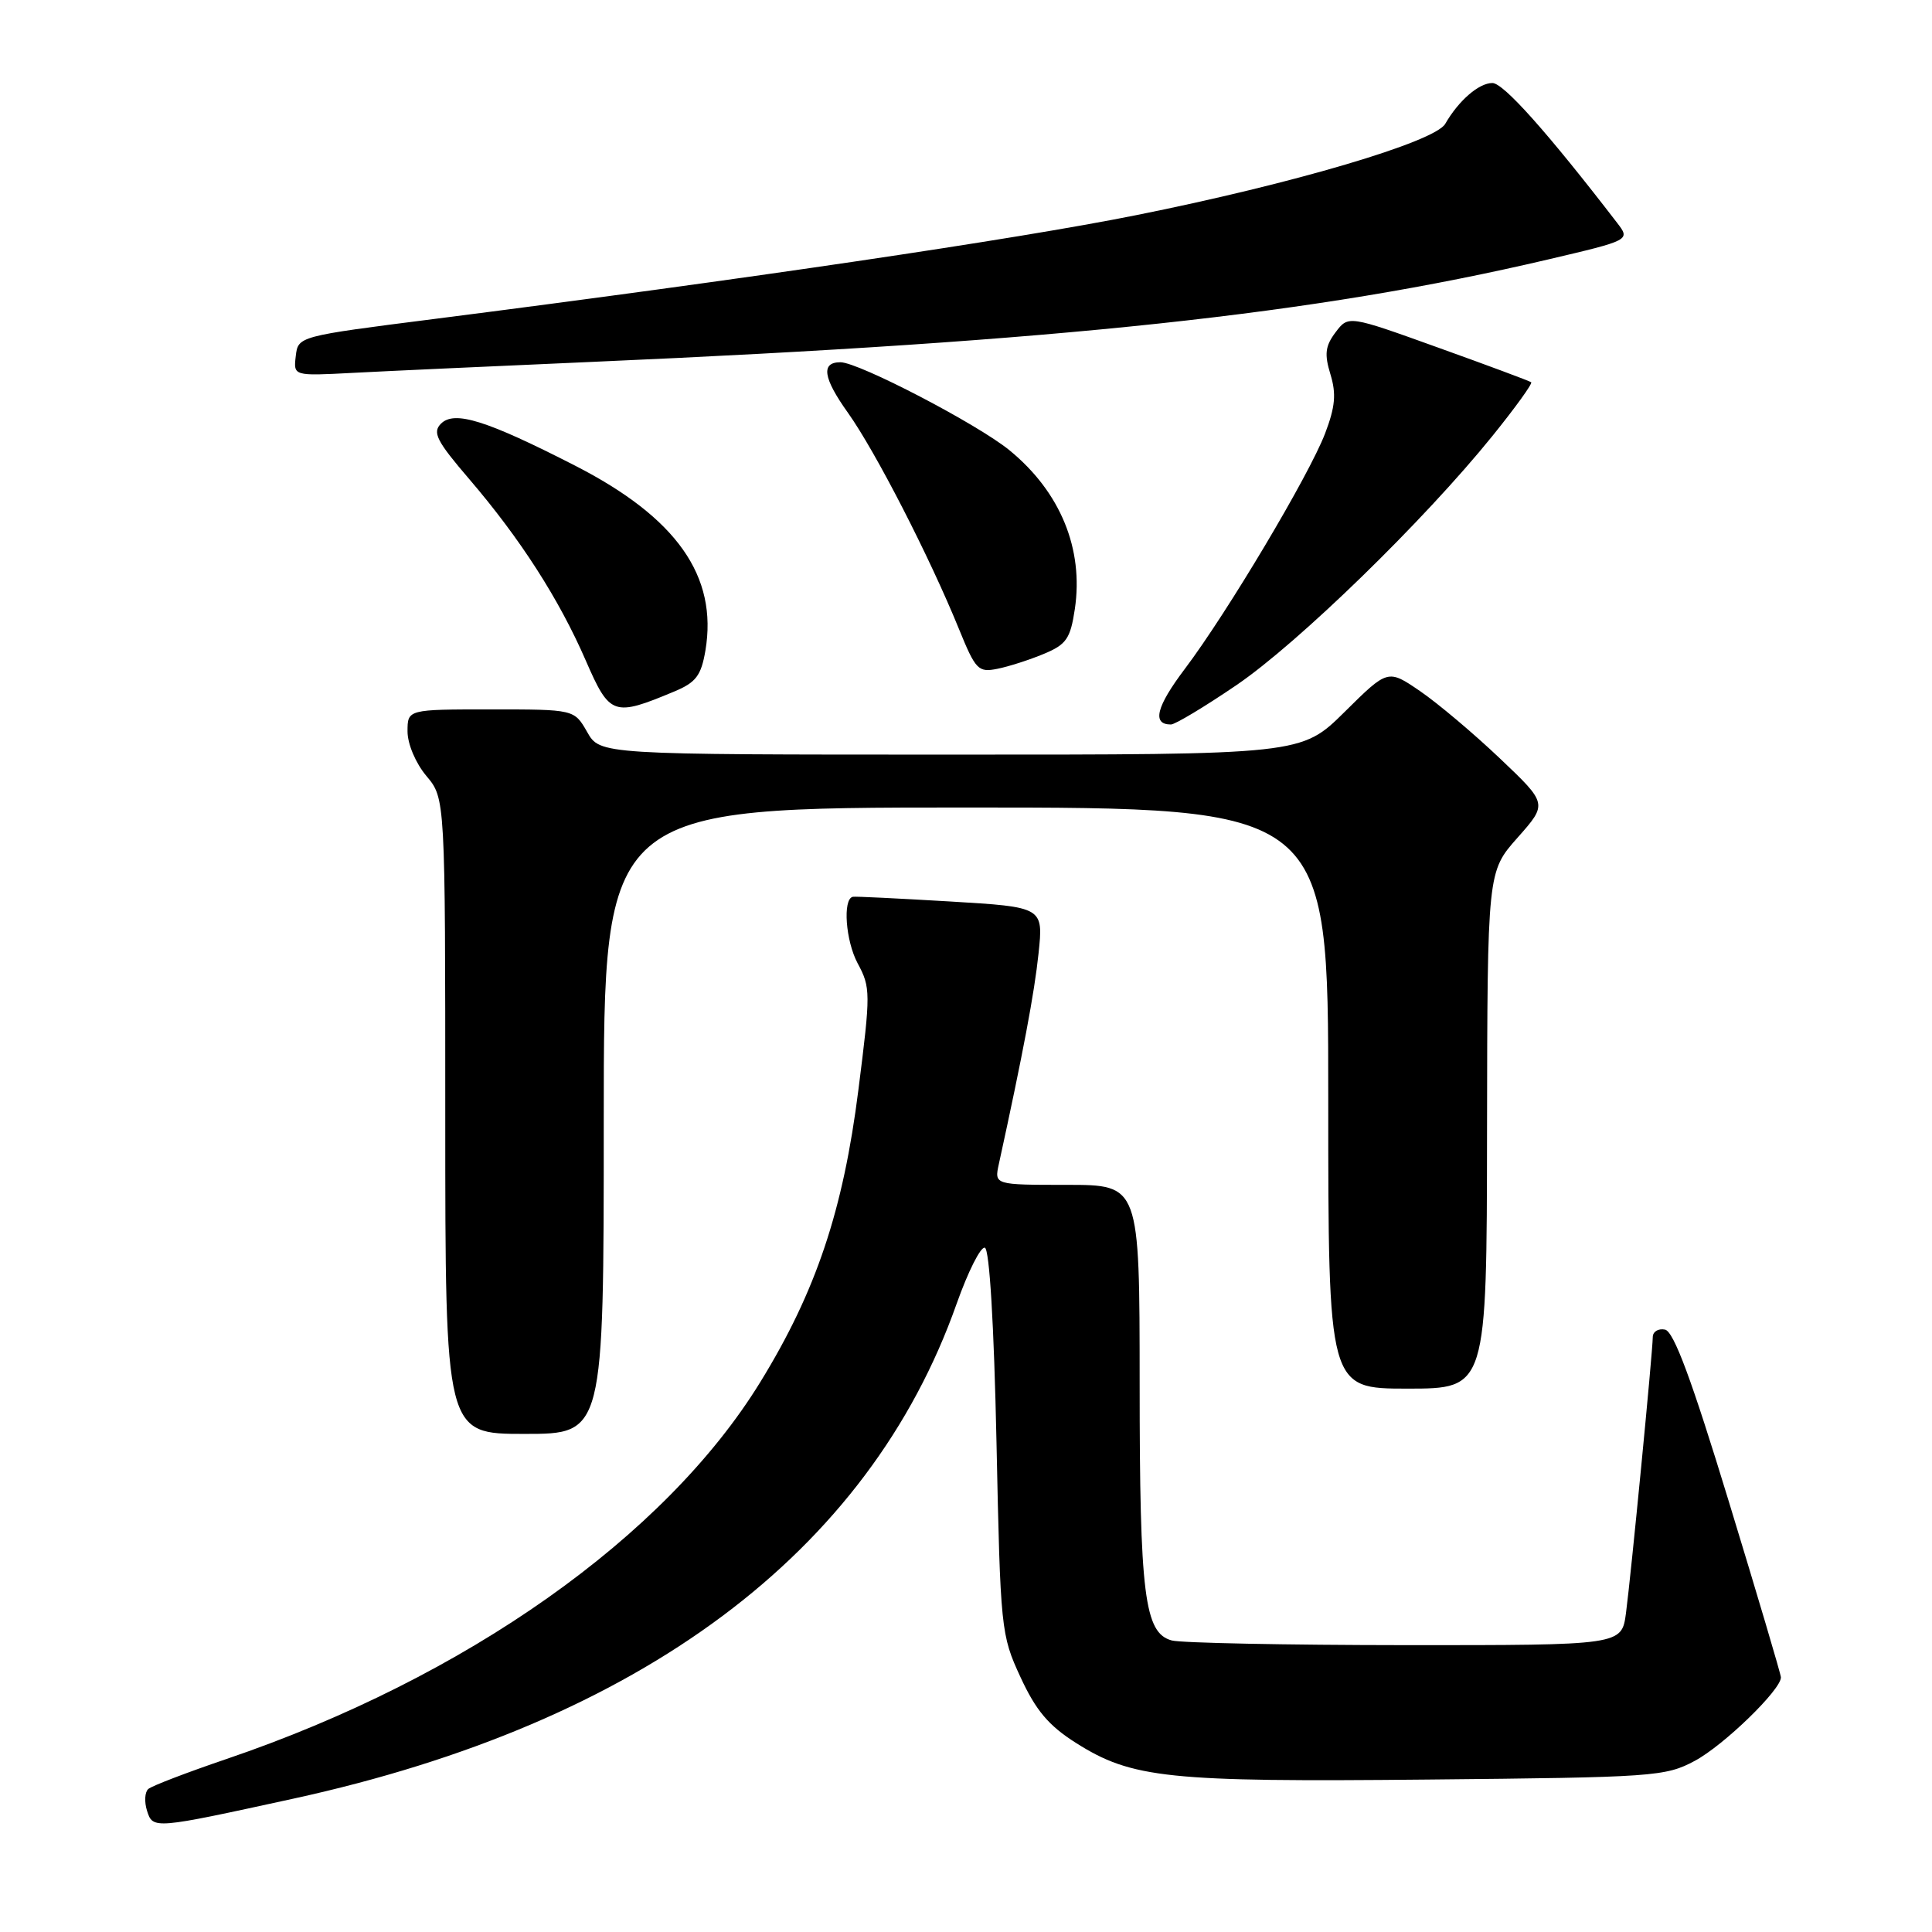 <?xml version="1.0" encoding="UTF-8" standalone="no"?>
<!DOCTYPE svg PUBLIC "-//W3C//DTD SVG 1.1//EN" "http://www.w3.org/Graphics/SVG/1.1/DTD/svg11.dtd" >
<svg xmlns="http://www.w3.org/2000/svg" xmlns:xlink="http://www.w3.org/1999/xlink" version="1.1" viewBox="0 0 256 256">
 <g >
 <path fill="currentColor"
d=" M 38.88 238.33 C 84.92 228.27 115.11 205.74 126.76 172.75 C 128.27 168.49 129.95 165.15 130.50 165.33 C 131.11 165.54 131.71 175.51 132.04 191.08 C 132.56 215.92 132.63 216.63 135.22 222.23 C 137.26 226.65 138.95 228.65 142.56 230.94 C 149.98 235.64 154.71 236.14 189.16 235.80 C 219.13 235.51 220.68 235.41 224.57 233.32 C 228.41 231.27 236.03 223.87 235.98 222.25 C 235.97 221.84 232.87 211.38 229.09 199.00 C 224.14 182.76 221.78 176.41 220.62 176.18 C 219.73 176.00 219.00 176.45 219.00 177.18 C 218.99 179.12 216.11 208.79 215.45 213.75 C 214.88 218.00 214.88 218.00 186.19 217.99 C 170.41 217.98 156.49 217.70 155.27 217.37 C 151.64 216.40 151.01 211.37 151.01 183.25 C 151.00 157.00 151.00 157.00 141.38 157.00 C 131.75 157.00 131.75 157.00 132.35 154.25 C 135.55 139.61 137.07 131.54 137.61 126.35 C 138.26 120.19 138.26 120.19 125.88 119.45 C 119.07 119.05 113.28 118.76 113.00 118.83 C 111.64 119.13 112.05 124.67 113.64 127.64 C 115.37 130.84 115.37 131.57 113.75 144.35 C 111.73 160.39 108.13 171.12 100.75 183.12 C 88.14 203.65 61.73 222.29 30.00 233.08 C 24.77 234.86 20.12 236.64 19.65 237.05 C 19.18 237.46 19.11 238.76 19.48 239.93 C 20.26 242.39 20.33 242.38 38.88 238.33 Z  M 80.00 148.50 C 80.00 107.00 80.00 107.00 128.00 107.00 C 176.00 107.00 176.00 107.00 176.00 145.50 C 176.00 184.00 176.00 184.00 186.50 184.00 C 197.00 184.00 197.00 184.00 197.04 149.75 C 197.09 115.50 197.09 115.50 201.08 111.00 C 205.07 106.50 205.07 106.50 198.75 100.50 C 195.28 97.20 190.52 93.19 188.17 91.58 C 183.90 88.66 183.90 88.66 178.17 94.33 C 172.44 100.00 172.44 100.00 125.97 99.99 C 79.50 99.99 79.50 99.99 77.80 96.99 C 76.09 94.00 76.09 94.00 65.05 94.00 C 54.00 94.00 54.00 94.00 54.00 96.92 C 54.00 98.58 55.08 101.13 56.50 102.82 C 59.00 105.79 59.00 105.79 59.00 147.89 C 59.00 190.00 59.00 190.00 69.50 190.00 C 80.00 190.00 80.00 190.00 80.00 148.50 Z  M 163.84 90.78 C 172.02 85.21 188.71 68.97 197.76 57.76 C 200.79 54.01 203.10 50.81 202.89 50.65 C 202.67 50.48 197.14 48.42 190.59 46.07 C 178.67 41.78 178.67 41.78 176.97 44.03 C 175.60 45.85 175.47 46.92 176.29 49.60 C 177.08 52.18 176.93 53.90 175.58 57.44 C 173.46 62.98 162.63 81.16 157.02 88.60 C 153.21 93.64 152.61 96.00 155.15 96.00 C 155.71 96.00 159.62 93.65 163.84 90.78 Z  M 89.34 91.63 C 92.22 90.43 92.90 89.53 93.47 86.21 C 95.13 76.35 89.67 68.59 76.20 61.70 C 64.44 55.68 60.21 54.36 58.43 56.14 C 57.27 57.30 57.85 58.44 62.20 63.51 C 68.93 71.37 74.08 79.38 77.62 87.53 C 80.80 94.83 81.28 95.00 89.34 91.63 Z  M 138.32 86.64 C 141.30 85.40 141.83 84.63 142.42 80.71 C 143.61 72.74 140.51 65.19 133.77 59.67 C 129.56 56.22 113.78 48.00 111.36 48.00 C 108.75 48.00 109.06 50.08 112.36 54.70 C 116.00 59.82 123.15 73.73 127.06 83.33 C 129.27 88.76 129.62 89.13 132.16 88.62 C 133.67 88.32 136.43 87.43 138.32 86.64 Z  M 78.50 47.95 C 140.77 45.23 174.12 41.65 205.09 34.39 C 216.04 31.82 216.04 31.82 214.27 29.52 C 205.07 17.56 199.22 11.00 197.75 11.00 C 195.96 11.00 193.28 13.32 191.50 16.41 C 190.12 18.80 171.36 24.35 150.50 28.52 C 134.54 31.72 98.72 37.01 57.50 42.27 C 39.50 44.56 39.50 44.56 39.19 47.19 C 38.88 49.82 38.88 49.82 46.69 49.41 C 50.99 49.18 65.30 48.53 78.50 47.95 Z "/>
</g>
</svg>